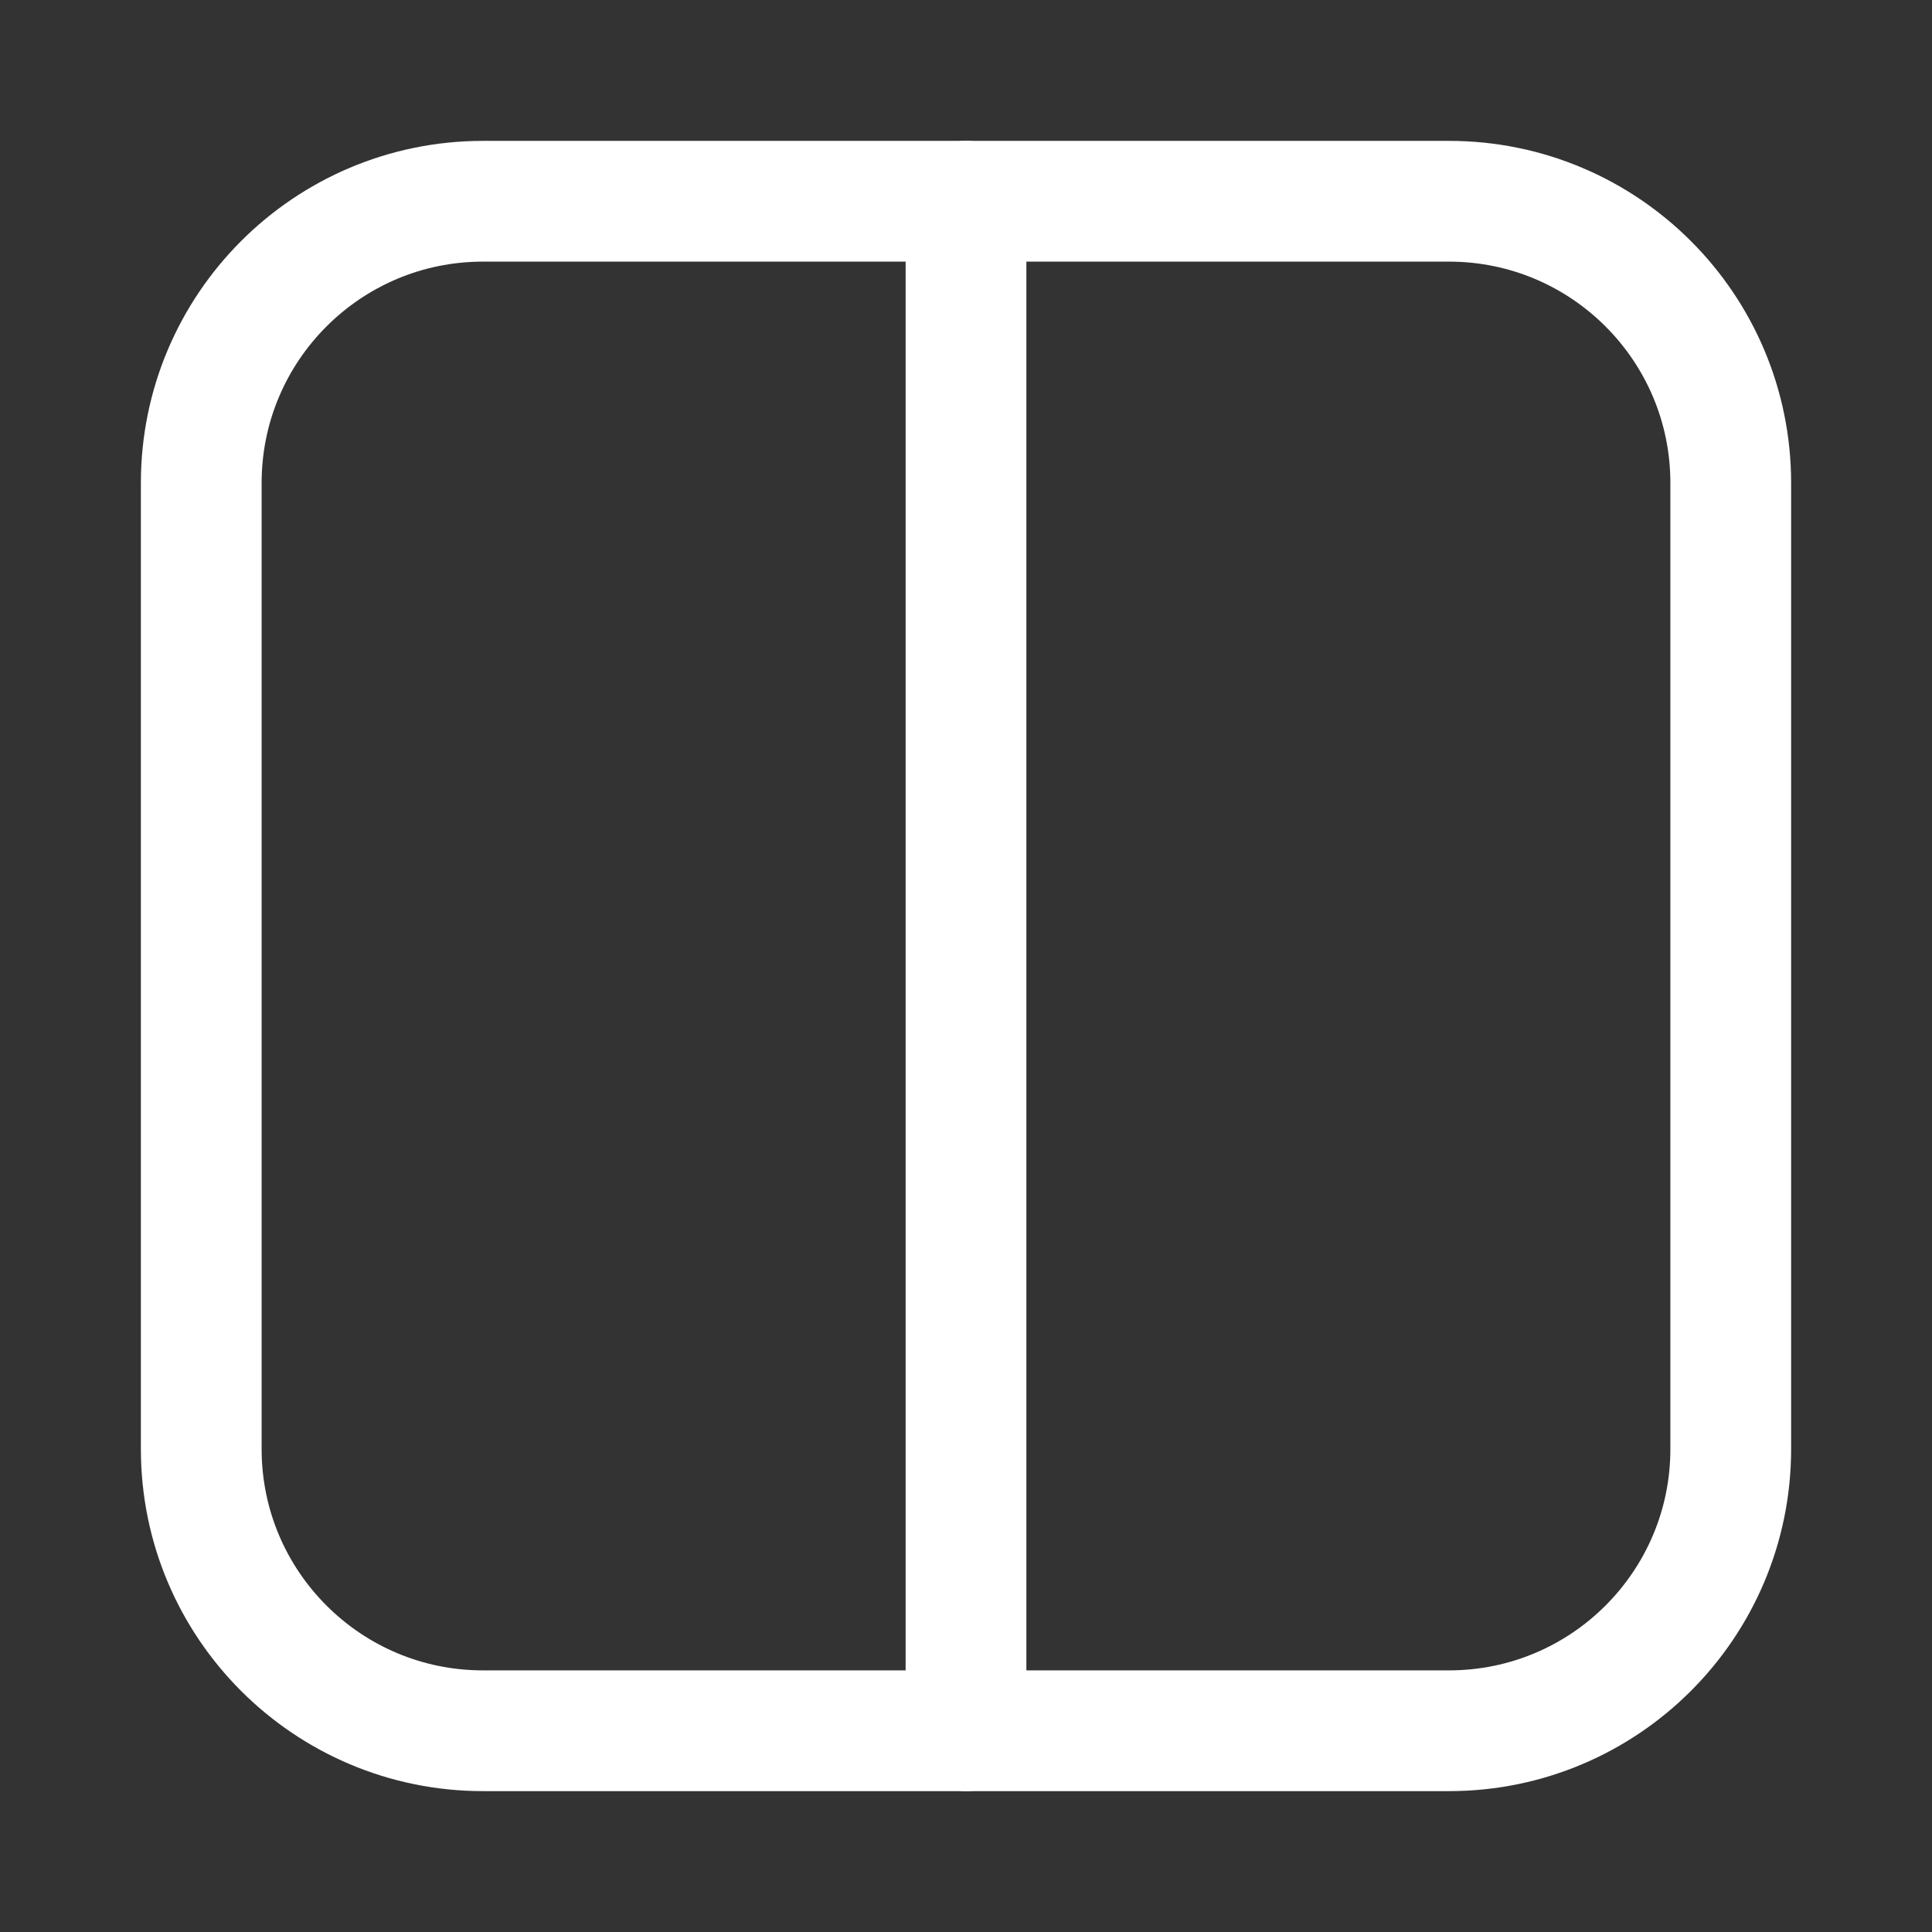 <svg width="24" height="24" viewBox="0 0 24 24" fill="none" xmlns="http://www.w3.org/2000/svg">
<rect x="0" y="0" width="24" height="24" fill="#333333" stroke="none"/>
<path d="M18 2.5H6C4.067 2.5 2.5 4.067 2.5 6V18C2.5 19.933 4.067 21.5 6 21.5H18C19.933 21.5 21.5 19.933 21.5 18V6C21.5 4.067 19.933 2.5 18 2.5Z" stroke="white" stroke-width="1.5" stroke-linecap="round" stroke-linejoin="round"/>
<path d="M12 2.5V21.5" stroke="white" stroke-width="1.5" stroke-linecap="round" stroke-linejoin="round"/>
</svg>
